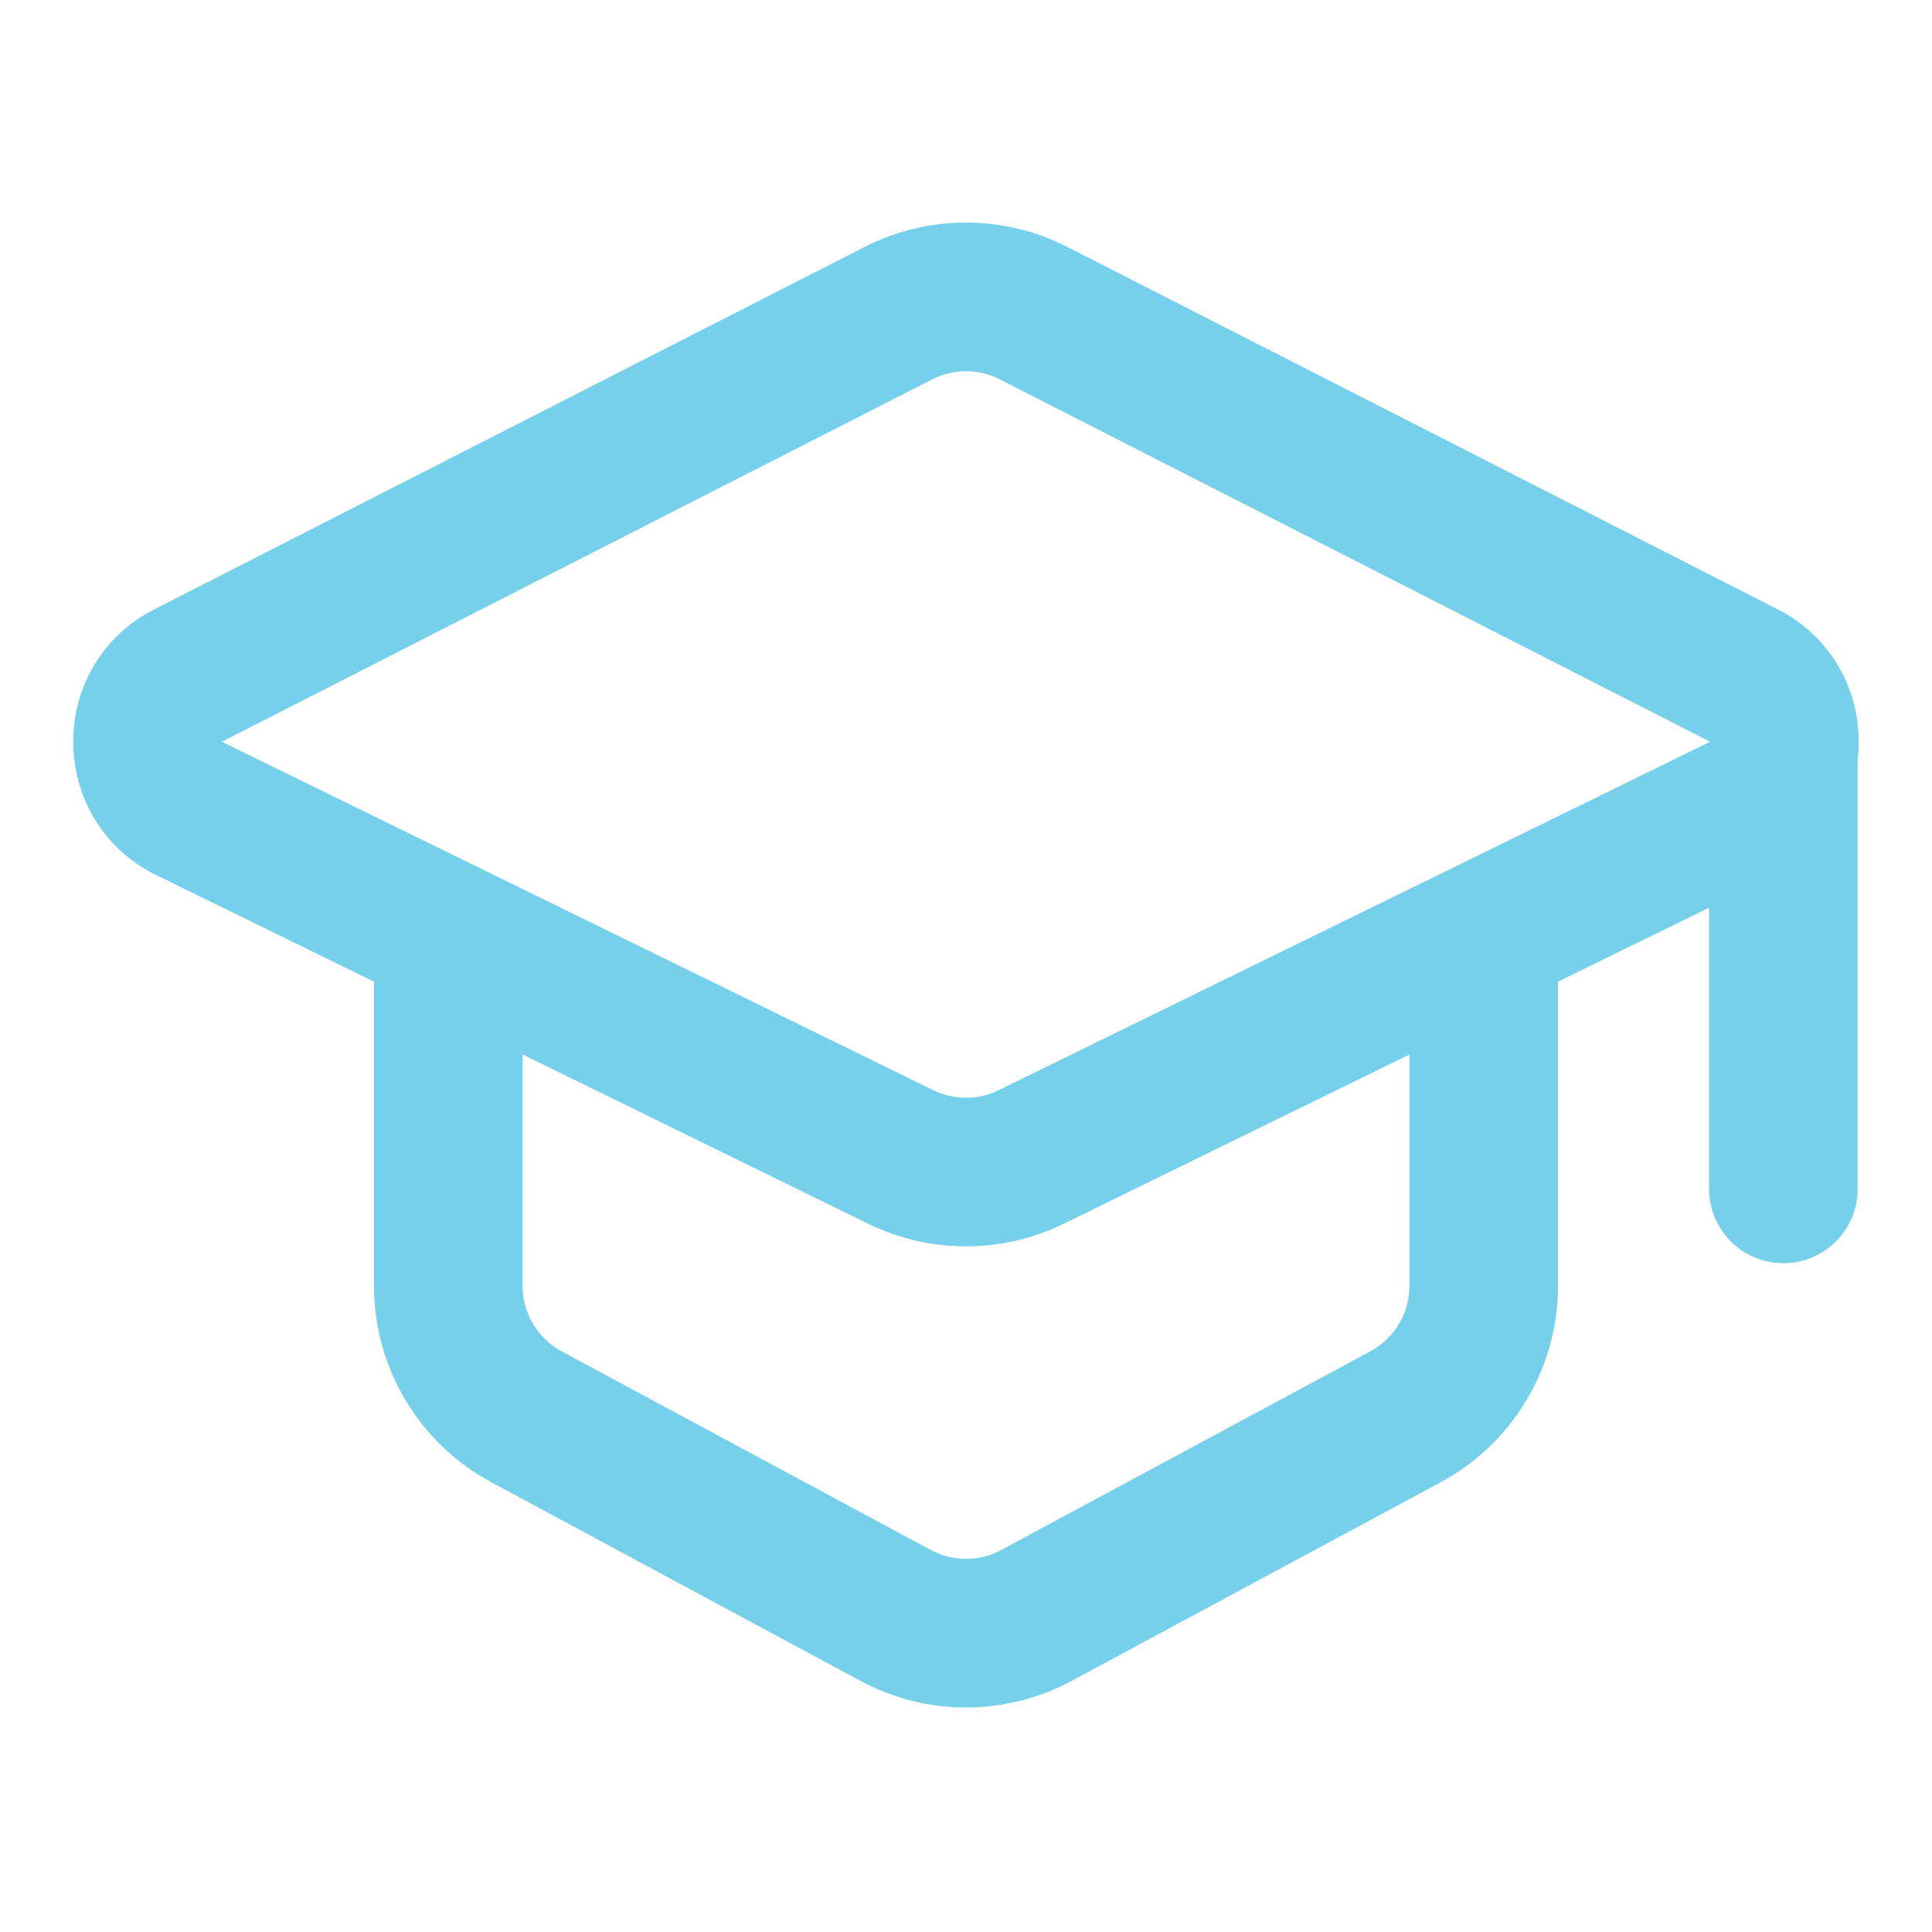 <svg class="btn__icon" width="20" height="20" viewBox="0 0 26 24" fill="none" xmlns="http://www.w3.org/2000/svg"
    style="color: rgb(118, 208, 235)">
    <path fill-rule="evenodd" clip-rule="evenodd"
        d="M13.454 4.105C13.169 3.959 12.831 3.959 12.546 4.105L2.986 8.982L2.077 7.2L11.636 2.323C12.493 1.886 13.507 1.886 14.363 2.323L23.923 7.2C24.733 7.614 25.091 8.44 25 9.219V15C25 15.552 24.552 16 24 16C23.448 16 23 15.552 23 15V11.216L20.967 12.211V16.305C20.967 17.409 20.36 18.424 19.389 18.947L14.422 21.62C13.534 22.098 12.466 22.098 11.578 21.62L6.611 18.947C5.639 18.424 5.033 17.409 5.033 16.305V12.211L2.106 10.778C0.626 10.053 0.609 7.949 2.077 7.2L2.986 8.982L12.56 13.671C12.838 13.807 13.162 13.807 13.44 13.671L23 8.989C23 8.984 23 8.979 23 8.975L13.454 4.105ZM7.033 13.191V16.305C7.033 16.673 7.235 17.011 7.559 17.186L12.526 19.859C12.822 20.018 13.178 20.018 13.474 19.859L18.441 17.186C18.765 17.011 18.967 16.673 18.967 16.305V13.191L14.319 15.467C13.487 15.875 12.513 15.875 11.68 15.467L7.033 13.191Z"
        fill="currentColor"></path>
</svg>